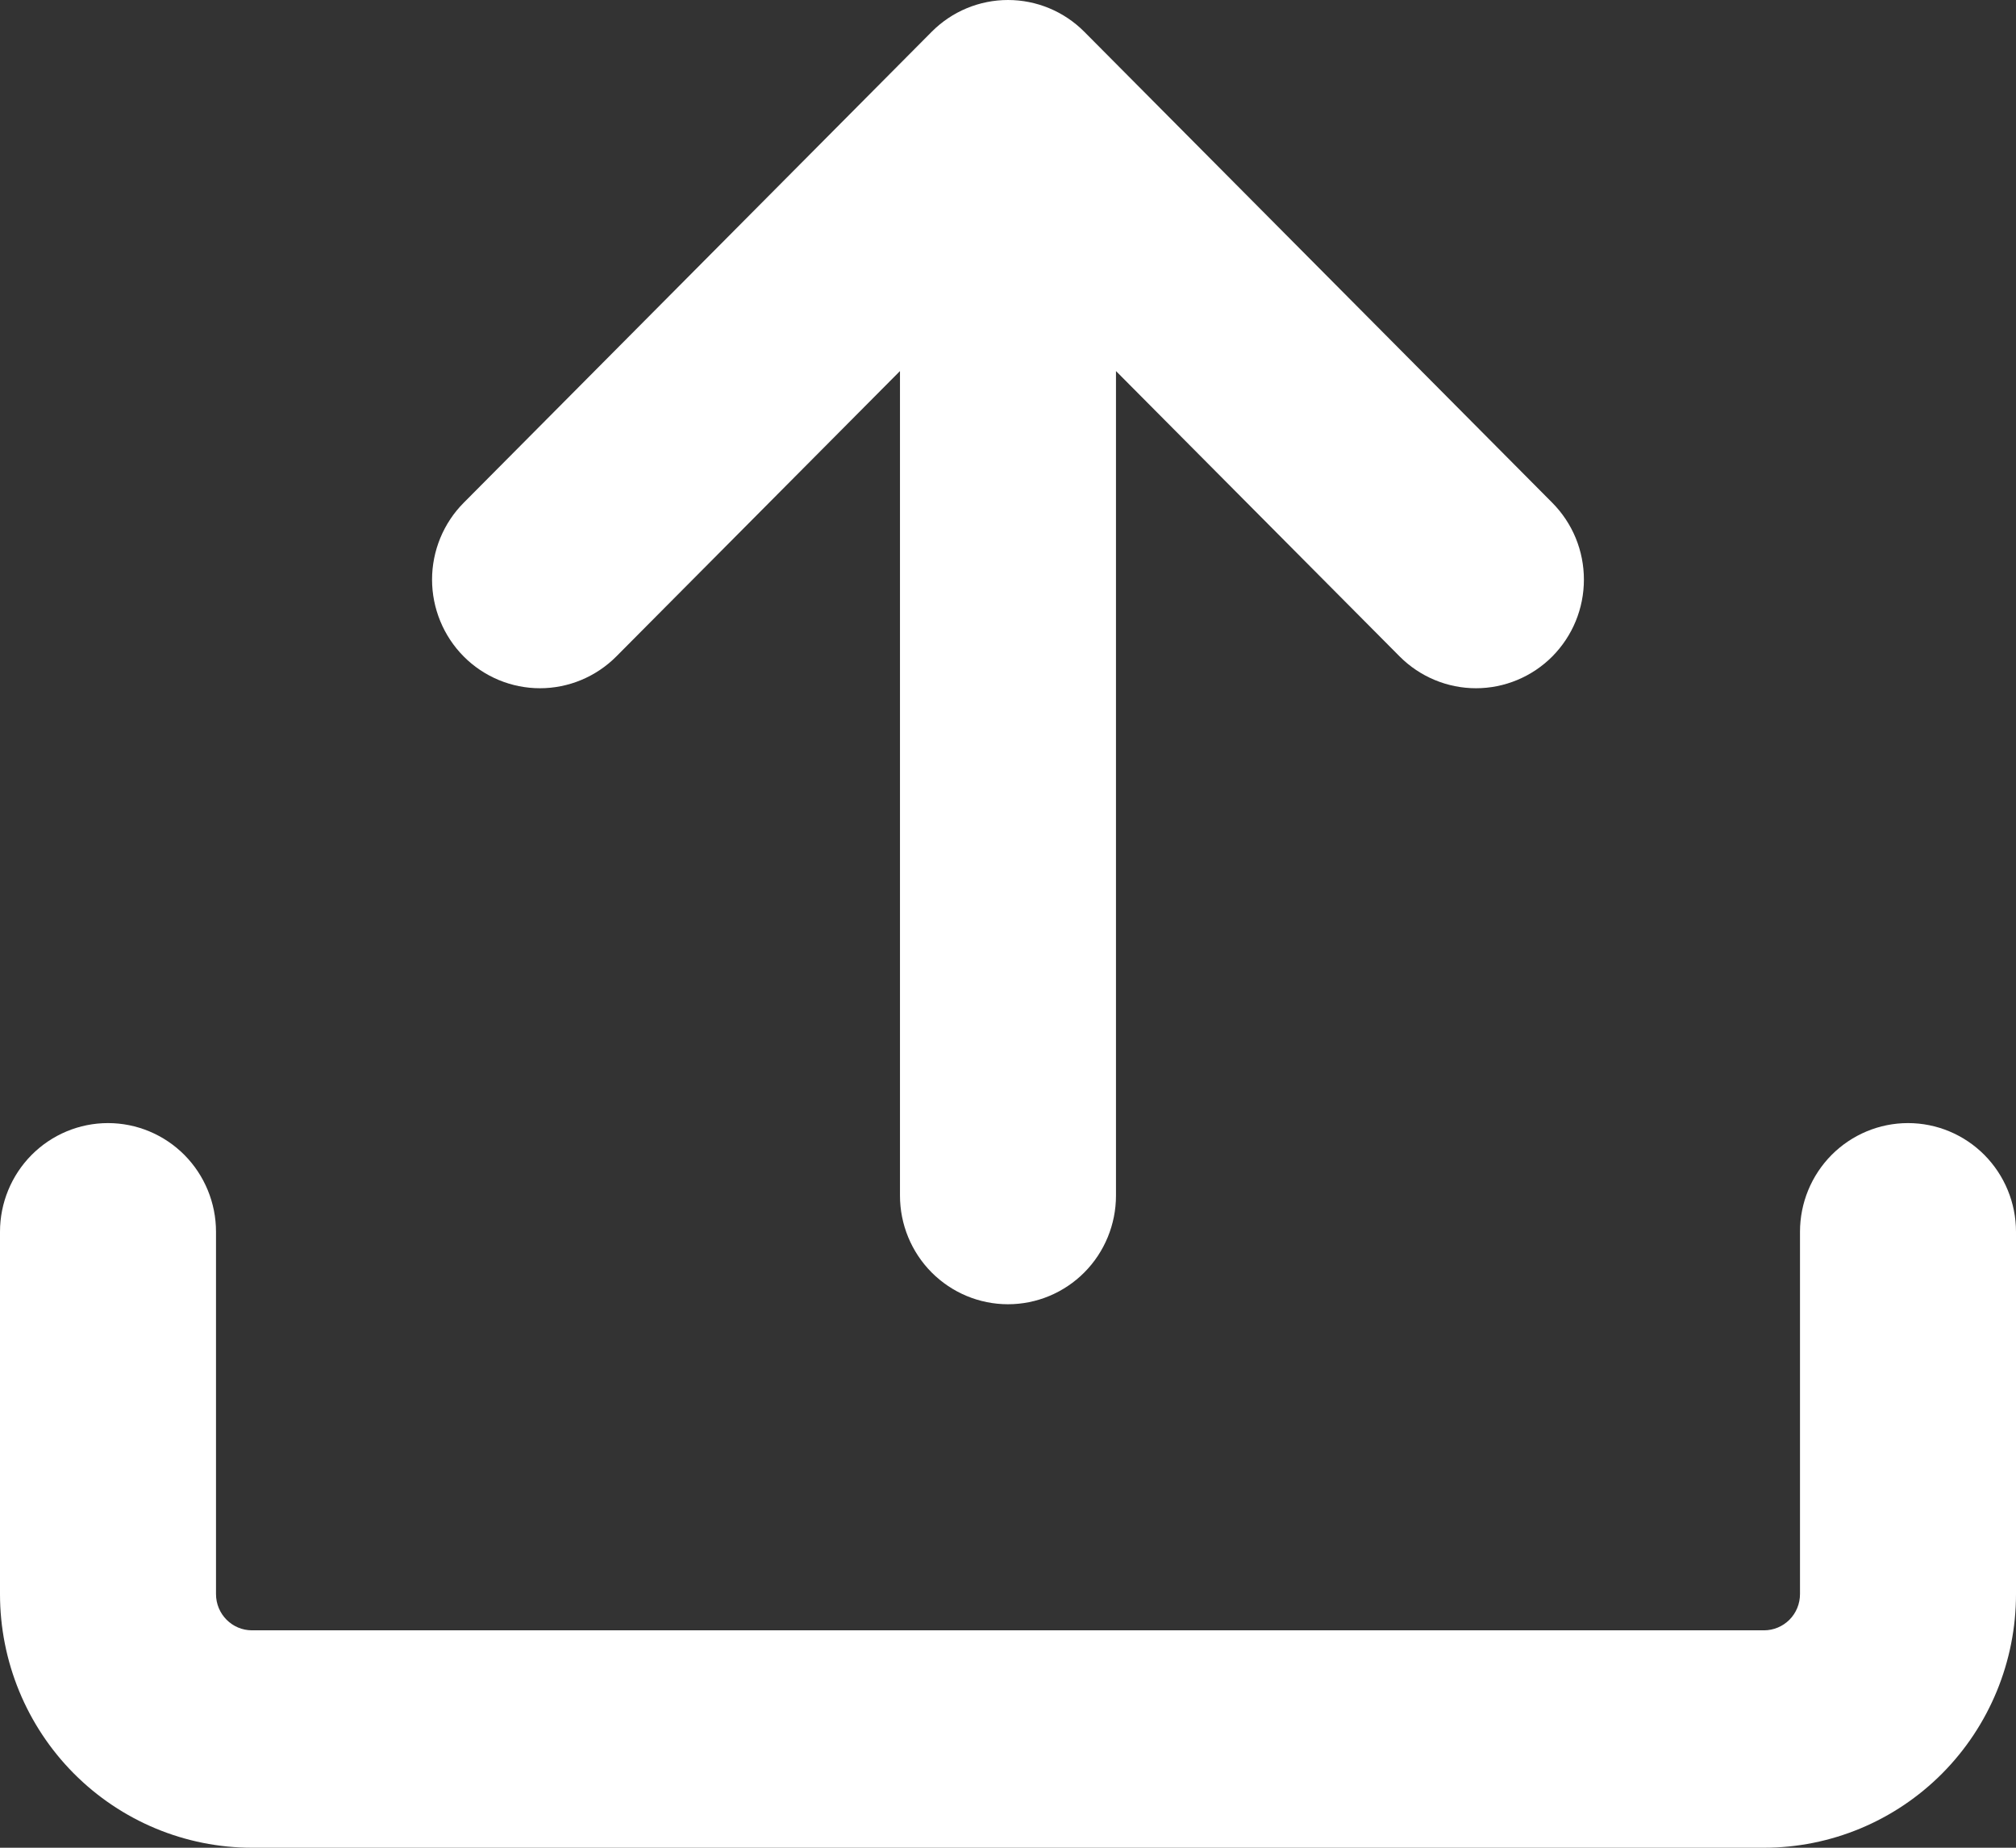 <svg width="48" height="44" viewBox="0 0 48 44" fill="none" xmlns="http://www.w3.org/2000/svg">
<rect x="0" y="0" width="48" height="44" fill="#333333" stroke="none"/>
<path d="M6 44C4.409 44 2.883 43.364 1.757 42.231C0.632 41.098 0 39.562 0 37.96V29.332C1.01624e-08 28.646 0.271 27.988 0.753 27.502C1.235 27.017 1.889 26.744 2.571 26.744C3.253 26.744 3.907 27.017 4.39 27.502C4.872 27.988 5.143 28.646 5.143 29.332V37.96C5.143 38.437 5.527 38.823 6 38.823H42C42.227 38.823 42.445 38.732 42.606 38.571C42.767 38.409 42.857 38.189 42.857 37.96V29.332C42.857 28.646 43.128 27.988 43.61 27.502C44.093 27.017 44.747 26.744 45.429 26.744C46.111 26.744 46.765 27.017 47.247 27.502C47.729 27.988 48 28.646 48 29.332V37.96C48 39.562 47.368 41.098 46.243 42.231C45.117 43.364 43.591 44 42 44H6Z" fill="white"/>
<path d="M36.96 11.973C37.198 12.213 37.388 12.499 37.517 12.812C37.646 13.126 37.712 13.463 37.712 13.802C37.712 14.142 37.646 14.478 37.517 14.792C37.388 15.106 37.198 15.391 36.96 15.632C36.721 15.872 36.438 16.062 36.126 16.192C35.814 16.322 35.48 16.389 35.143 16.389C34.805 16.389 34.471 16.322 34.159 16.192C33.847 16.062 33.564 15.872 33.325 15.632L26.571 8.836V28.47C26.571 29.156 26.3 29.815 25.818 30.3C25.336 30.785 24.682 31.058 24 31.058C23.318 31.058 22.664 30.785 22.181 30.3C21.699 29.815 21.428 29.156 21.428 28.47V8.836L14.674 15.632C14.435 15.872 14.152 16.062 13.84 16.192C13.529 16.322 13.194 16.389 12.857 16.389C12.519 16.389 12.185 16.322 11.873 16.192C11.562 16.062 11.278 15.872 11.04 15.632C10.801 15.391 10.612 15.106 10.483 14.792C10.354 14.478 10.287 14.142 10.287 13.802C10.287 13.463 10.354 13.126 10.483 12.812C10.612 12.499 10.801 12.213 11.04 11.973L22.183 0.757C22.665 0.272 23.318 0 24 0C24.681 0 25.335 0.272 25.817 0.757L36.96 11.973Z" fill="white"/>
</svg>
